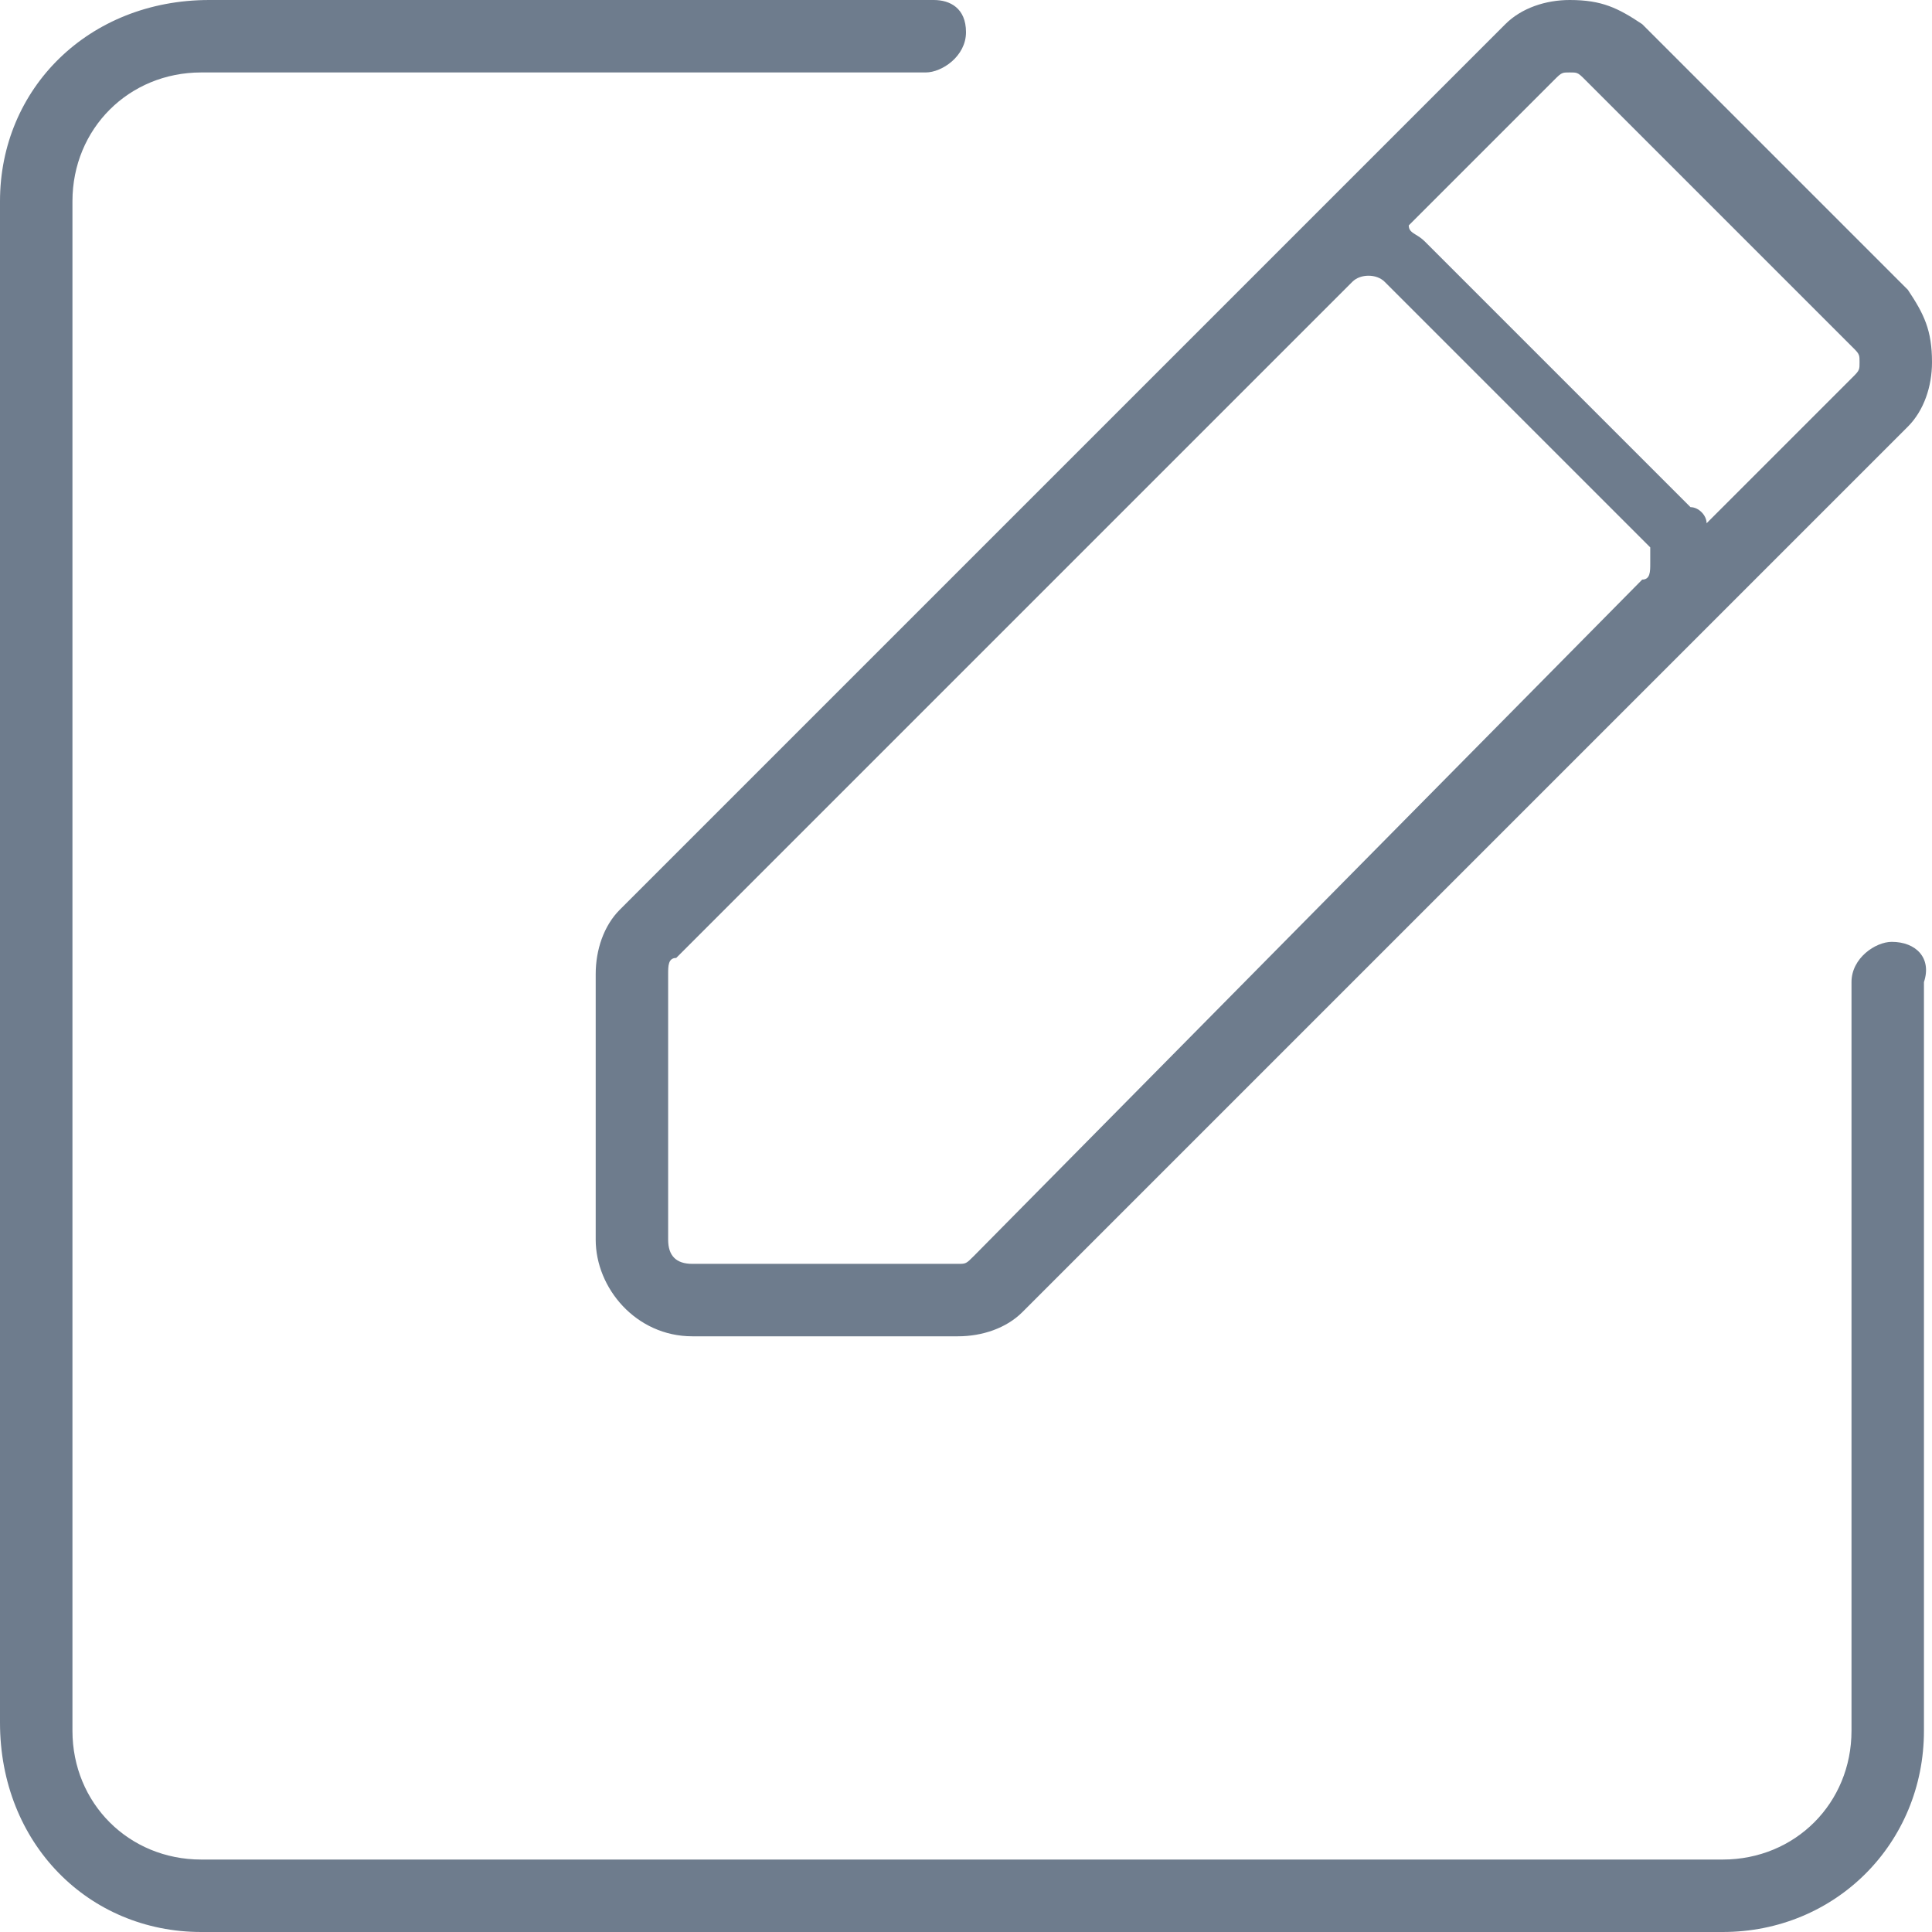 <svg width="24" height="24" viewBox="0 0 24 24" fill="none" xmlns="http://www.w3.org/2000/svg">
<path fill-rule="evenodd" clip-rule="evenodd" d="M23 12.2C23 11.9 23.3 11.7 23.5 11.7C23.8 11.7 24 11.9 23.9 12.2V21.5C23.9 22.9 22.8 24 21.4 24H2.5C1.1 24 0 22.9 0 21.4V2.5C0 1.1 1.1 0 2.6 0H11.6C11.8 0 12 0.1 12 0.4C12 0.7 11.7 0.9 11.5 0.9H2.5C1.6 0.9 0.9 1.6 0.9 2.5V21.5C0.9 22.4 1.6 23.1 2.5 23.1H21.4C22.3 23.1 23 22.4 23 21.5V12.2ZM20.4 0.3L23.7 3.6C23.9 3.9 24 4.1 24 4.5C24 4.8 23.9 5.1 23.7 5.3L12.7 16.3C12.5 16.5 12.2 16.6 11.9 16.6H8.6C7.9 16.6 7.4 16 7.4 15.4V12.1C7.4 11.8 7.5 11.5 7.7 11.3L18.7 0.3C18.9 0.1 19.2 0 19.5 0C19.9 0 20.1 0.1 20.4 0.3ZM21.2 6.5L23 4.7C23.058 4.643 23.082 4.618 23.092 4.589C23.1 4.567 23.1 4.543 23.1 4.5C23.1 4.457 23.1 4.433 23.092 4.411C23.082 4.382 23.058 4.357 23 4.3L19.7 1C19.642 0.942 19.618 0.918 19.589 0.908C19.567 0.9 19.543 0.9 19.5 0.9C19.457 0.9 19.433 0.9 19.411 0.908C19.382 0.918 19.358 0.942 19.3 1L17.5 2.8C17.5 2.862 17.538 2.885 17.591 2.918C17.624 2.938 17.662 2.962 17.7 3L21 6.3C21.1 6.3 21.2 6.4 21.2 6.5ZM11.9 15.7C12 15.7 12 15.7 12.1 15.6L20.4 7.2C20.5 7.2 20.5 7.1 20.5 7V6.8L17.2 3.5C17.1 3.4 16.9 3.4 16.8 3.5L12.2 8.1L8.4 11.9C8.3 11.9 8.3 12 8.3 12.1V15.4C8.3 15.6 8.4 15.7 8.6 15.7H11.9Z" fill="#6E7C8D"/>
</svg>
